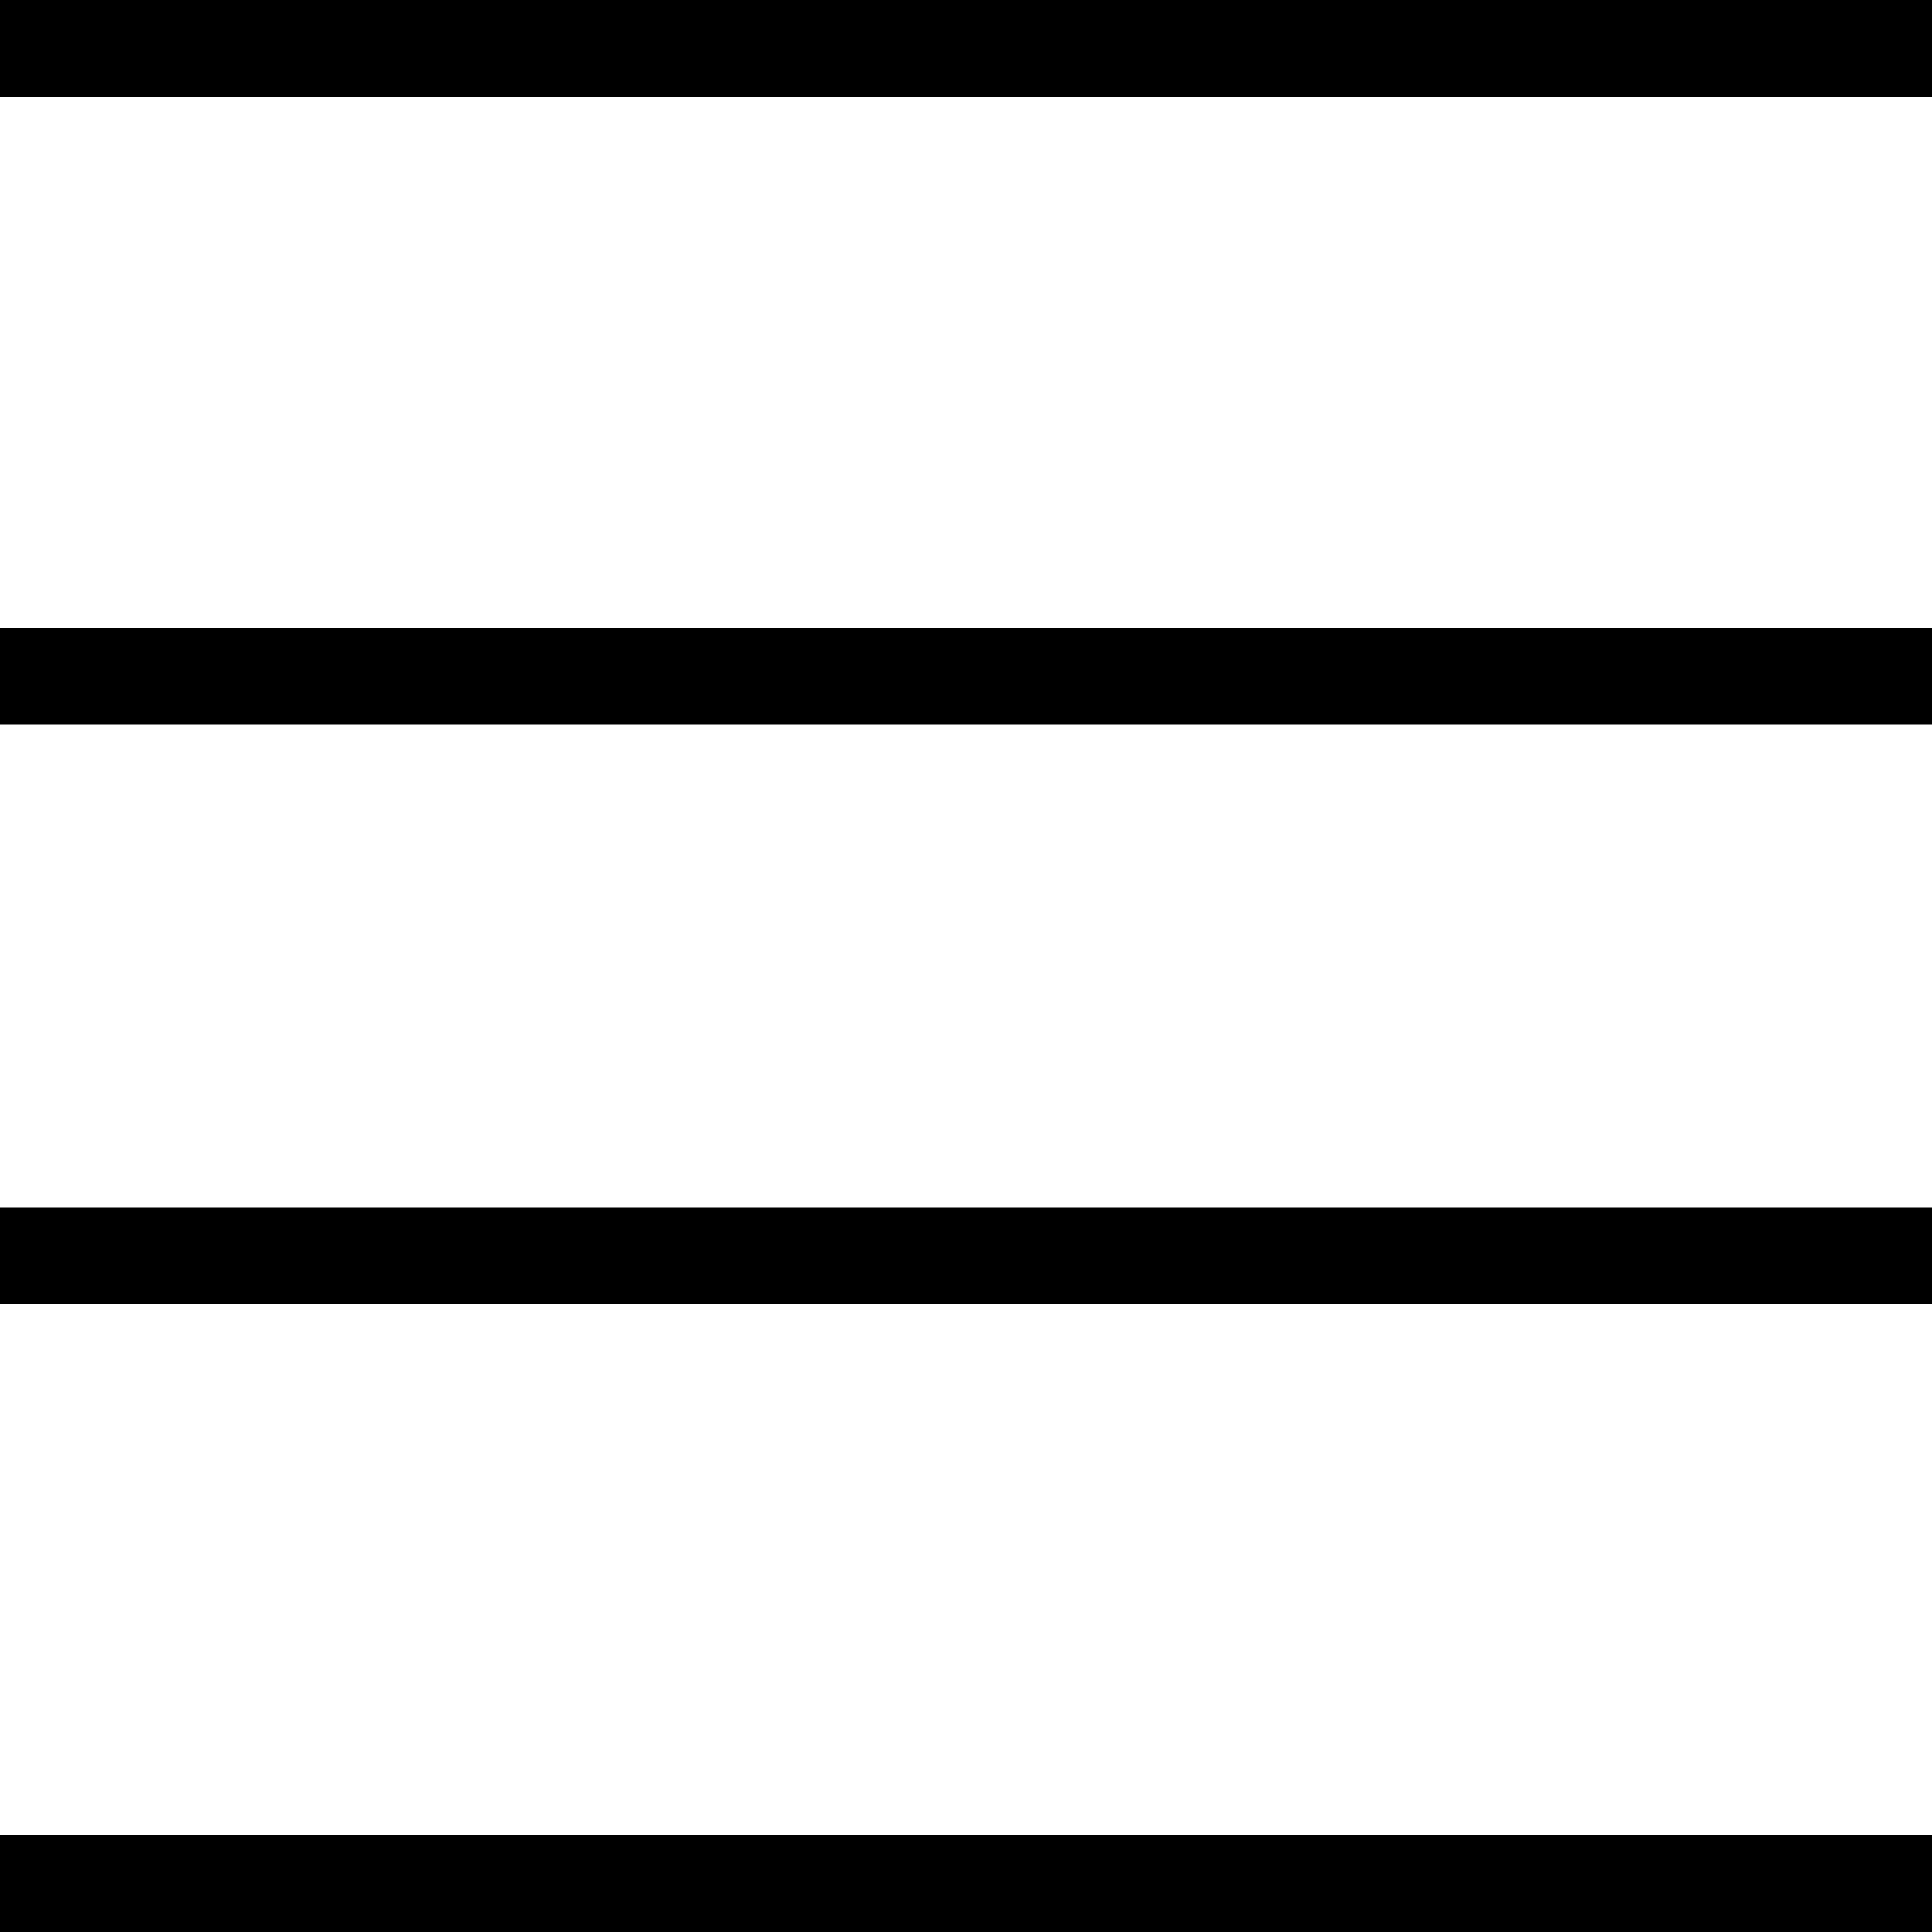 <svg xmlns="http://www.w3.org/2000/svg" width="40" height="40" viewBox="0 0 40 40">
  <defs>
    <style>
      .cls-1 {
        fill-rule: evenodd;
      }
    </style>
  </defs>
  <path class="cls-1" d="M0,40V38H40v2H0ZM0,25H40v2H0V25ZM0,13H40v2H0V13ZM0,0H40V2H0V0Z"/>
</svg>
